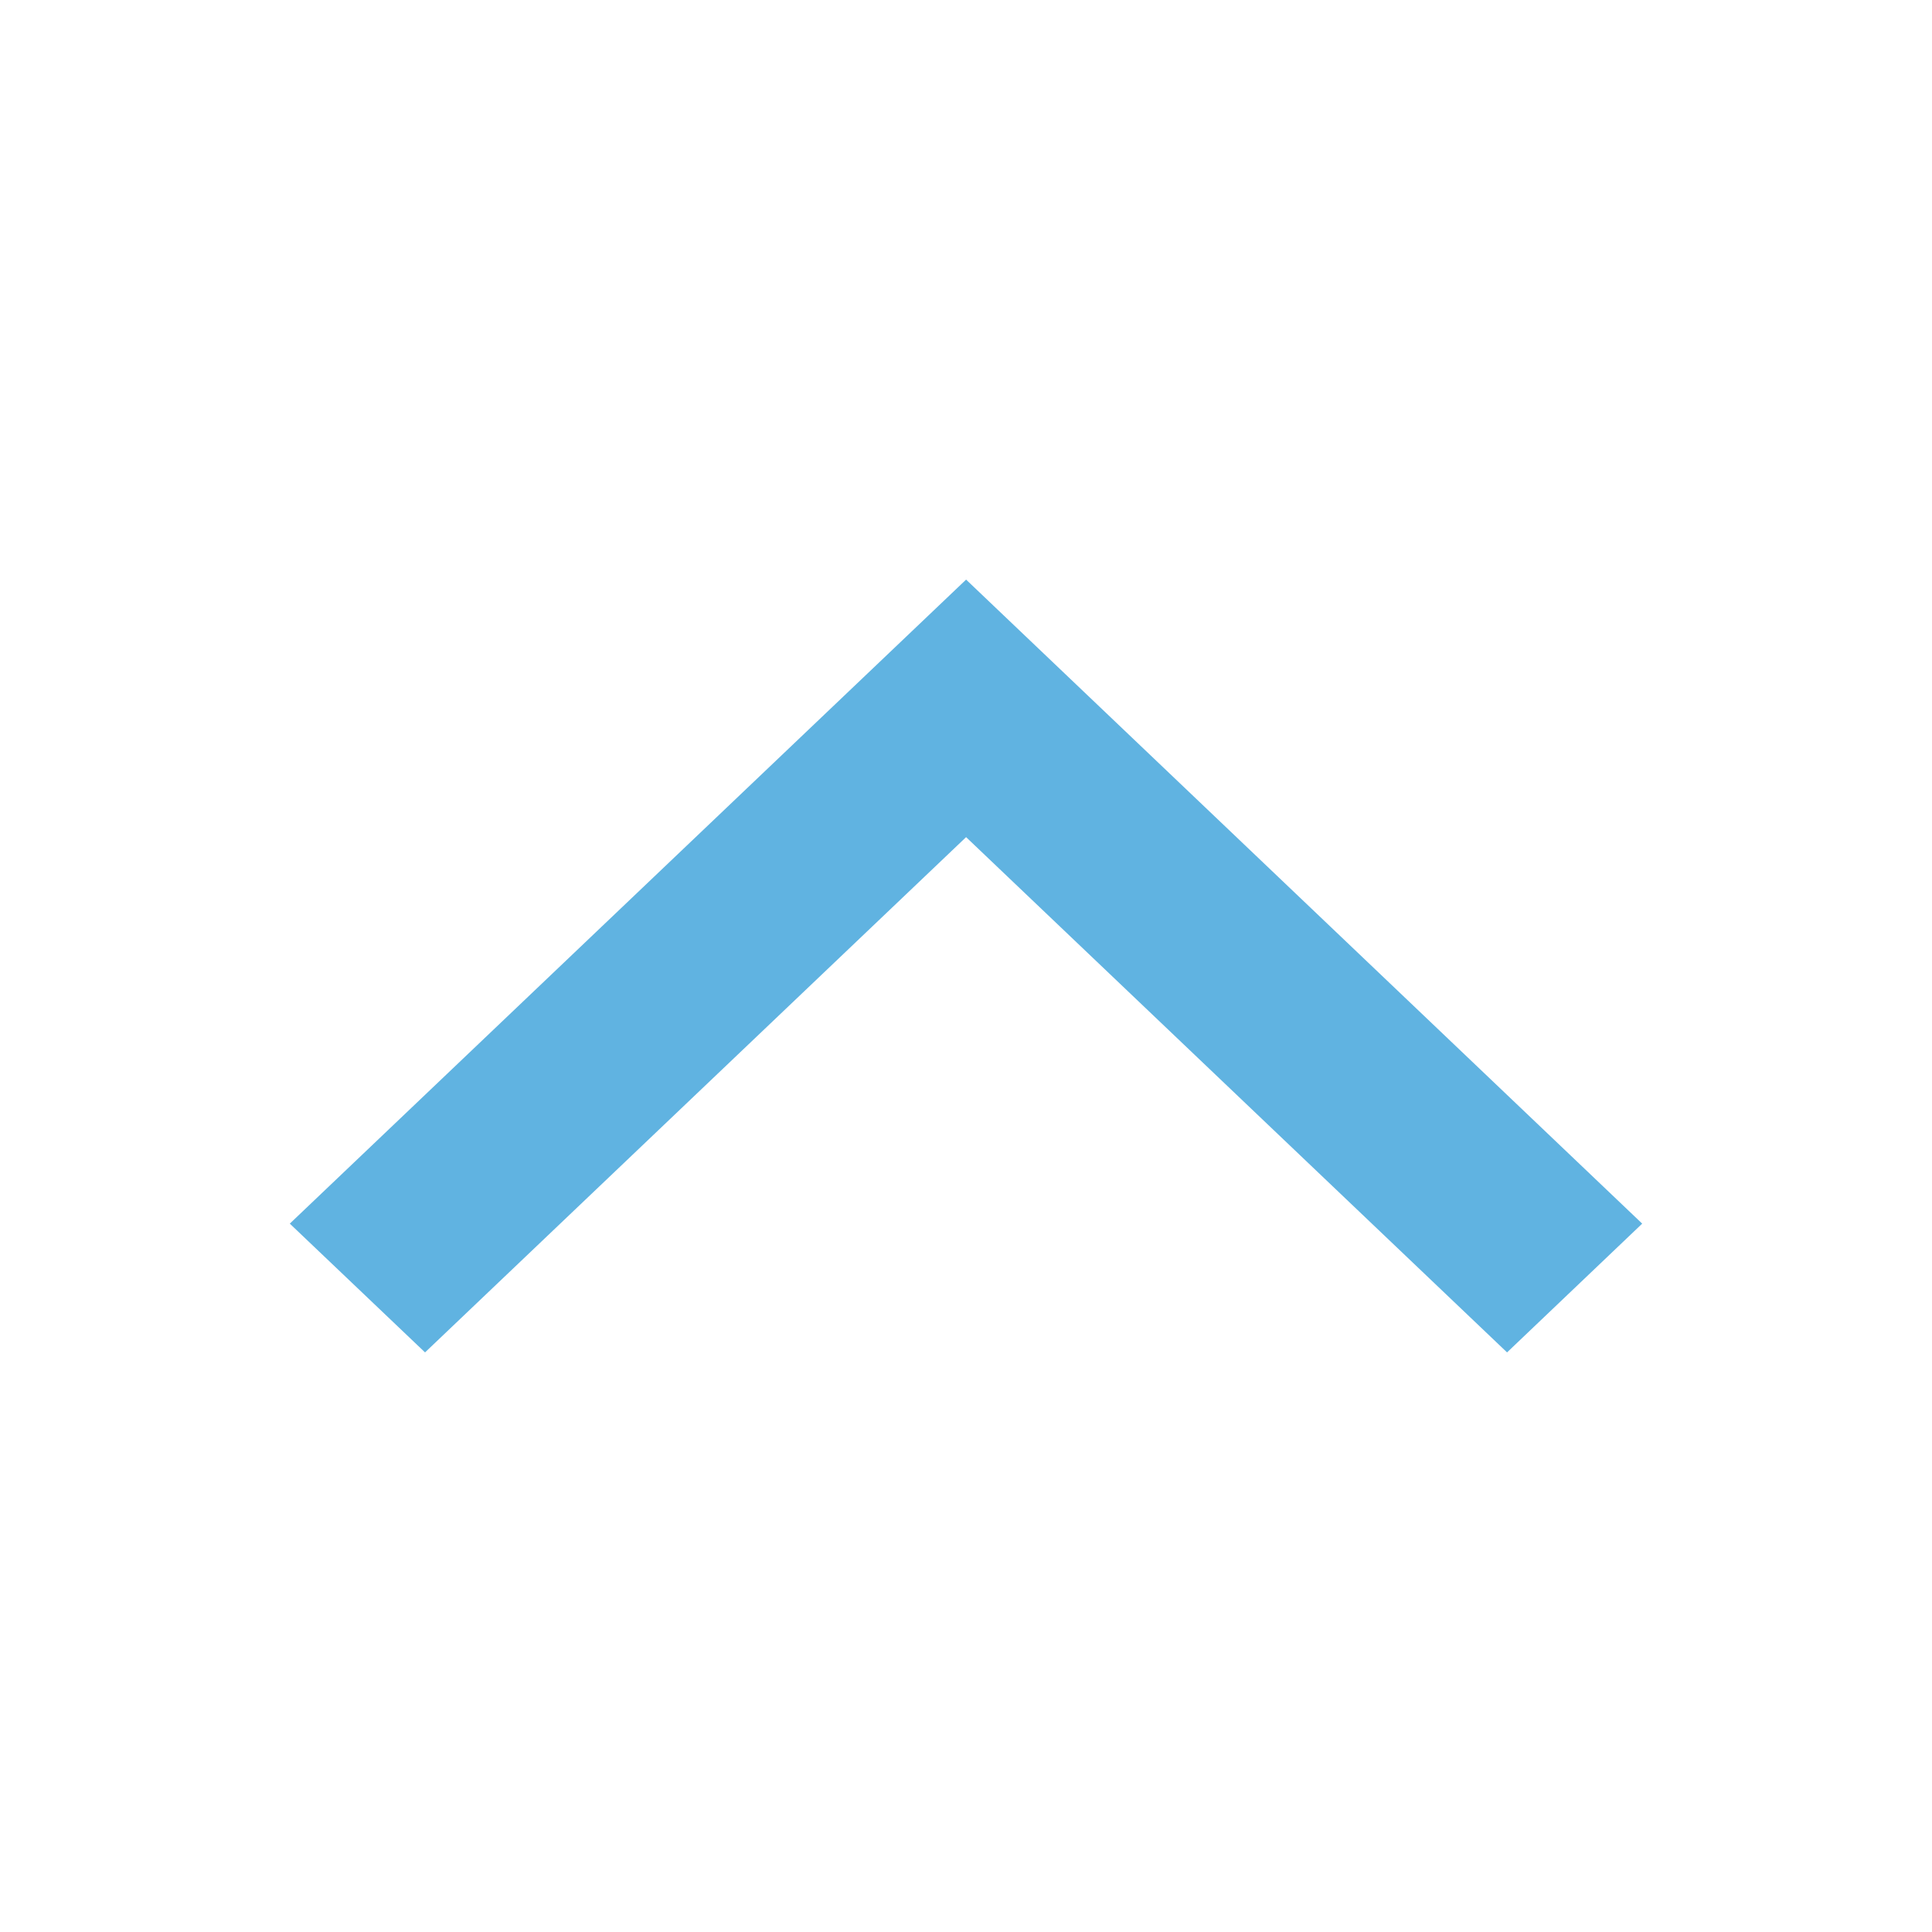 <?xml version="1.0" encoding="UTF-8"?>
<svg width="20px" height="20px" viewBox="0 0 20 20" version="1.1" xmlns="http://www.w3.org/2000/svg" xmlns:xlink="http://www.w3.org/1999/xlink">
    <!-- Generator: Sketch 47.1 (45422) - http://www.bohemiancoding.com/sketch -->
    <title>arrow-up-b</title>
    <desc>Created with Sketch.</desc>
    <defs></defs>
    <g id="Page-1" stroke="none" stroke-width="1" fill="none" fill-rule="evenodd">
        <g id="arrow-up-b" fill="#60B3E1">
            <polygon id="arrow" transform="translate(10, 10) scale(1, -1) rotate(-270) translate(-10, -10) " points="7.333 3 6 4.399 11.334 9.999 6 15.6 7.333 17 14 9.999"></polygon>
        </g>
    </g>
</svg>
